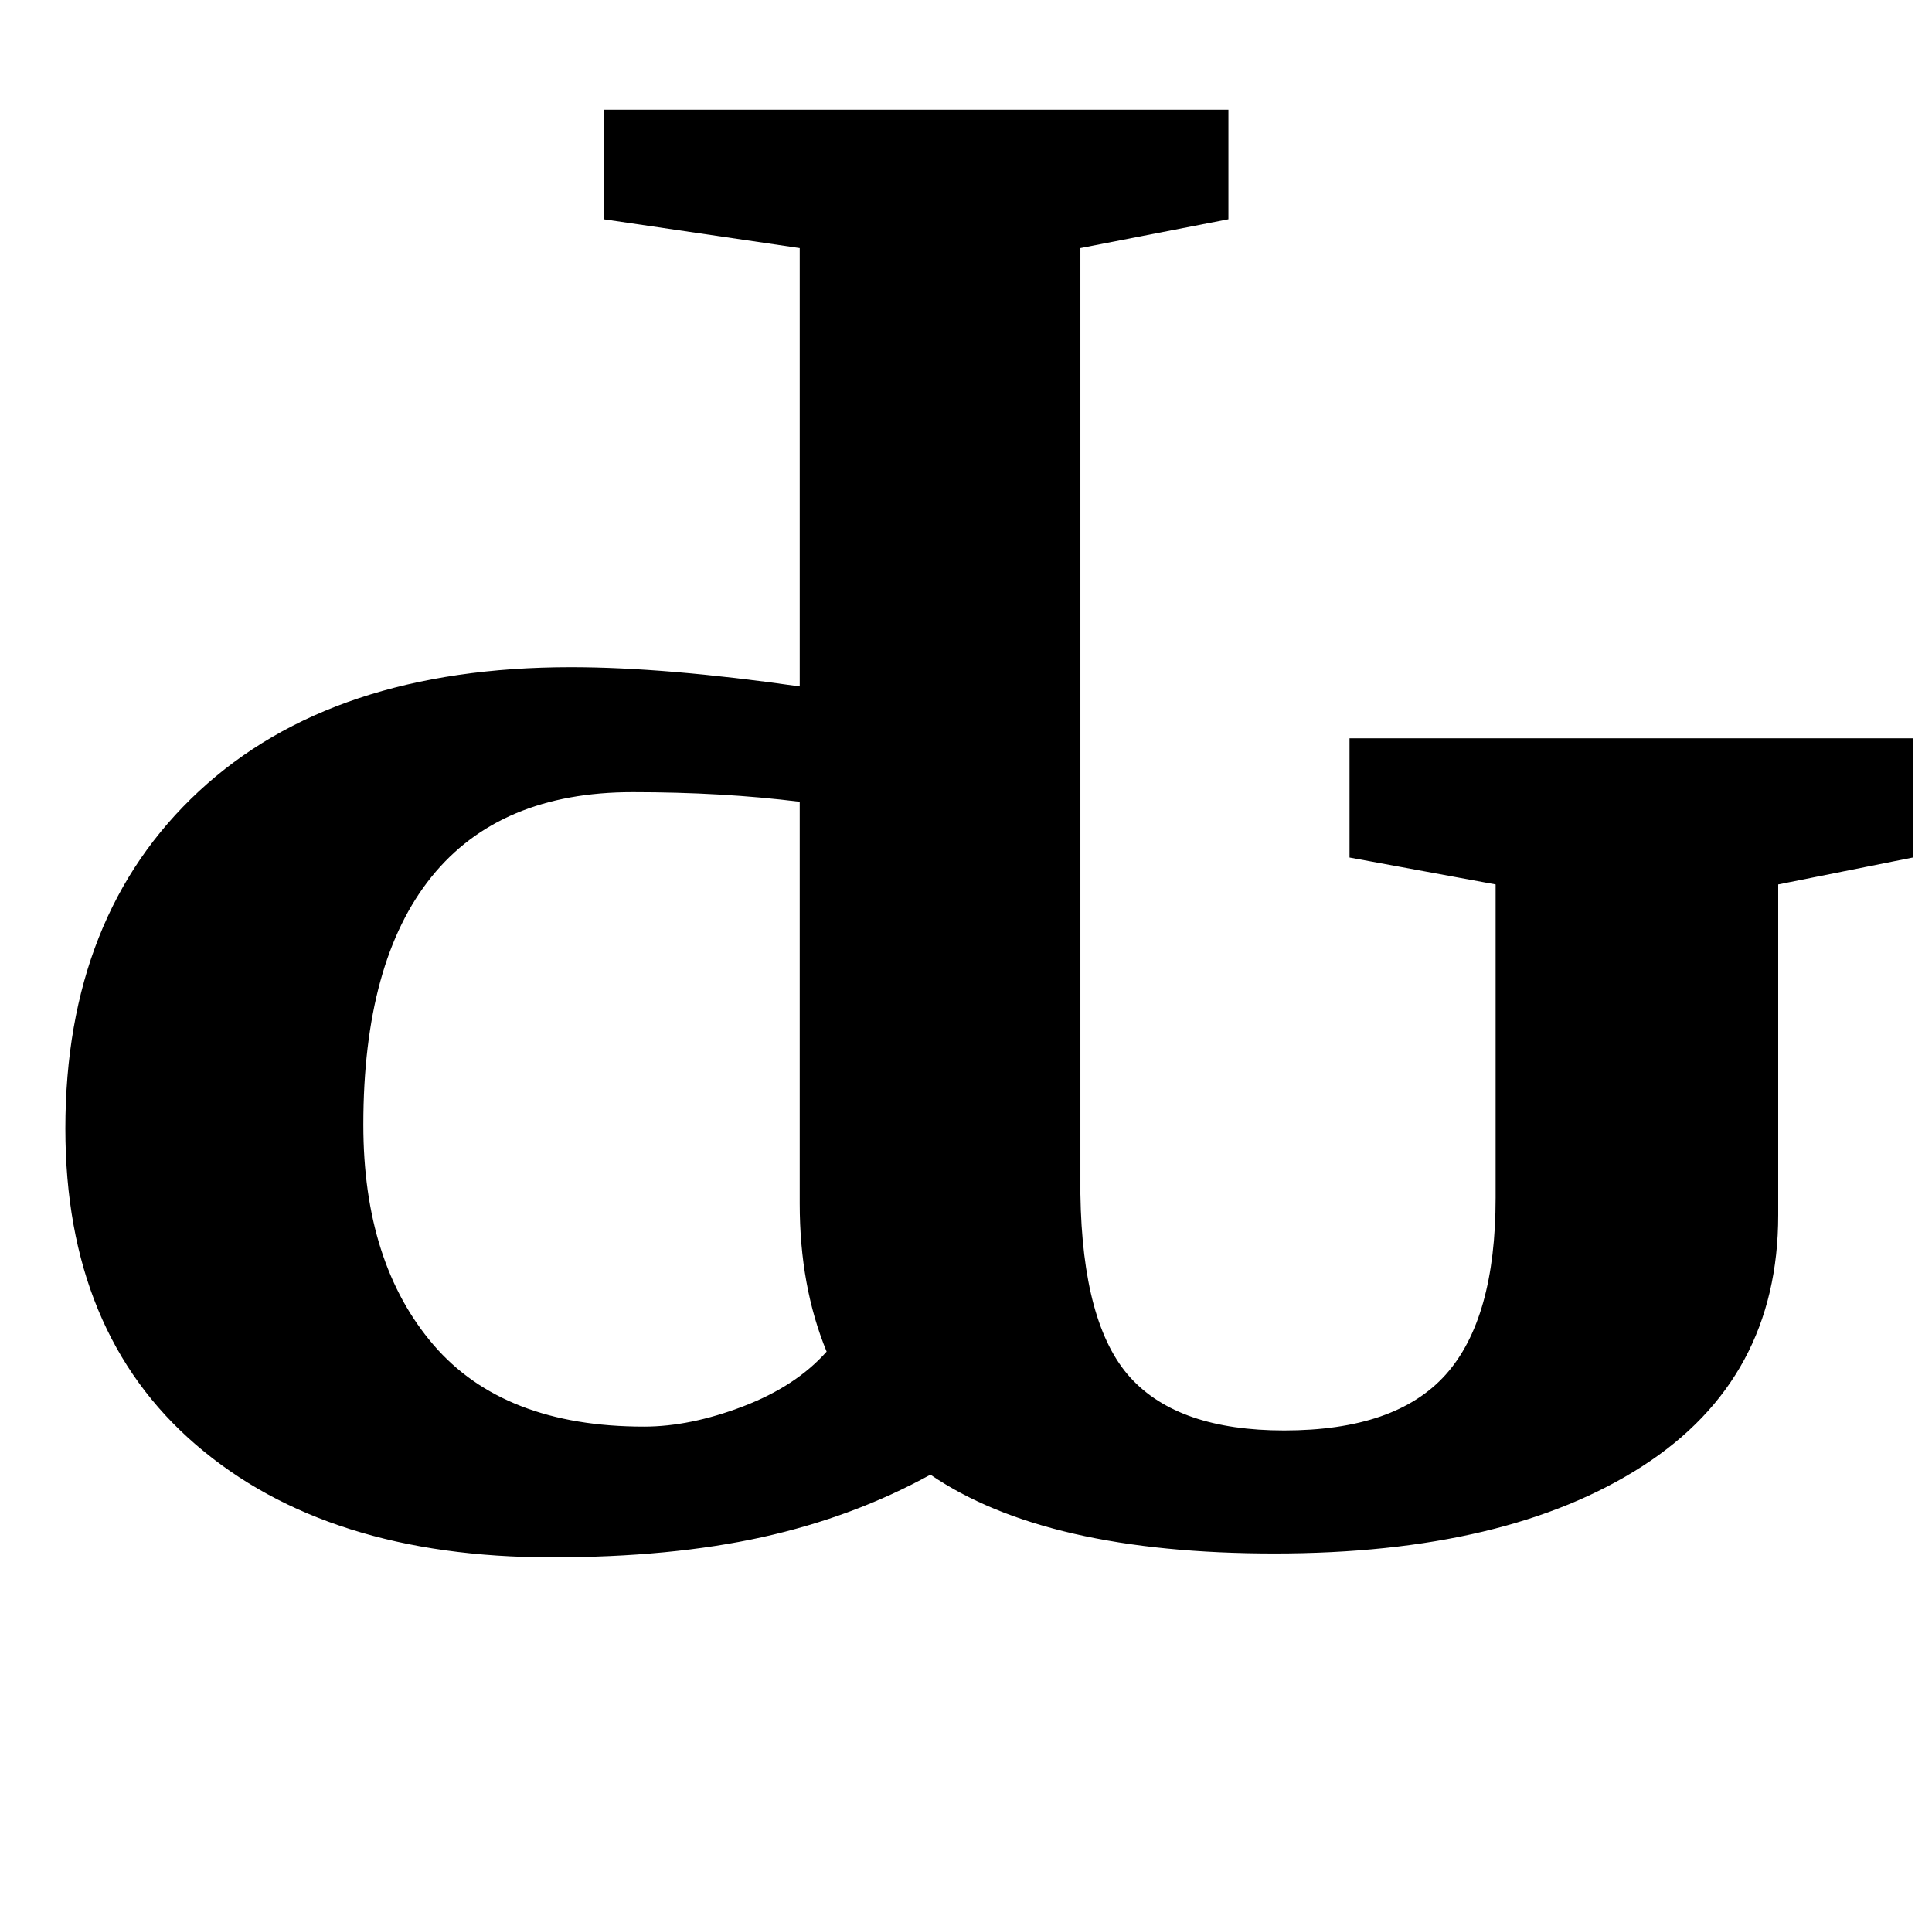 <?xml version="1.0" standalone="no"?>
<!DOCTYPE svg PUBLIC "-//W3C//DTD SVG 1.1//EN" "http://www.w3.org/Graphics/SVG/1.1/DTD/svg11.dtd" >
<svg xmlns="http://www.w3.org/2000/svg" xmlns:xlink="http://www.w3.org/1999/xlink" version="1.1" viewBox="-10 0 1005 1000">
  <g transform="matrix(1 0 0 -1 0 800)">
   <path fill="currentColor"
d="M844.5 37.5q-70.5 -45.5 -191.5 -45.5q-119 0 -179 41q-40 -22 -87.5 -32.5t-109.5 -10.5q-117 0 -185 58.5t-68 164.5q0 111 69.5 175.5t193.5 64.5q49 0 119 -10v228l-102 15v57h325v-57l-77 -15v-492q1 -68 26 -95.5t80 -27.5q58 0 84 29t26 92v163l-76 14v62h293v-62
l-70 -14v-172q0 -85 -70.5 -130.5zM319 388q-69 0 -104.5 -44t-35.5 -129q0 -72 36.5 -114.5t109.5 -42.5q24 0 51.5 10.5t43.5 28.5q-14 34 -14 77v209q-40 5 -87 5z" />
  </g>

</svg>
